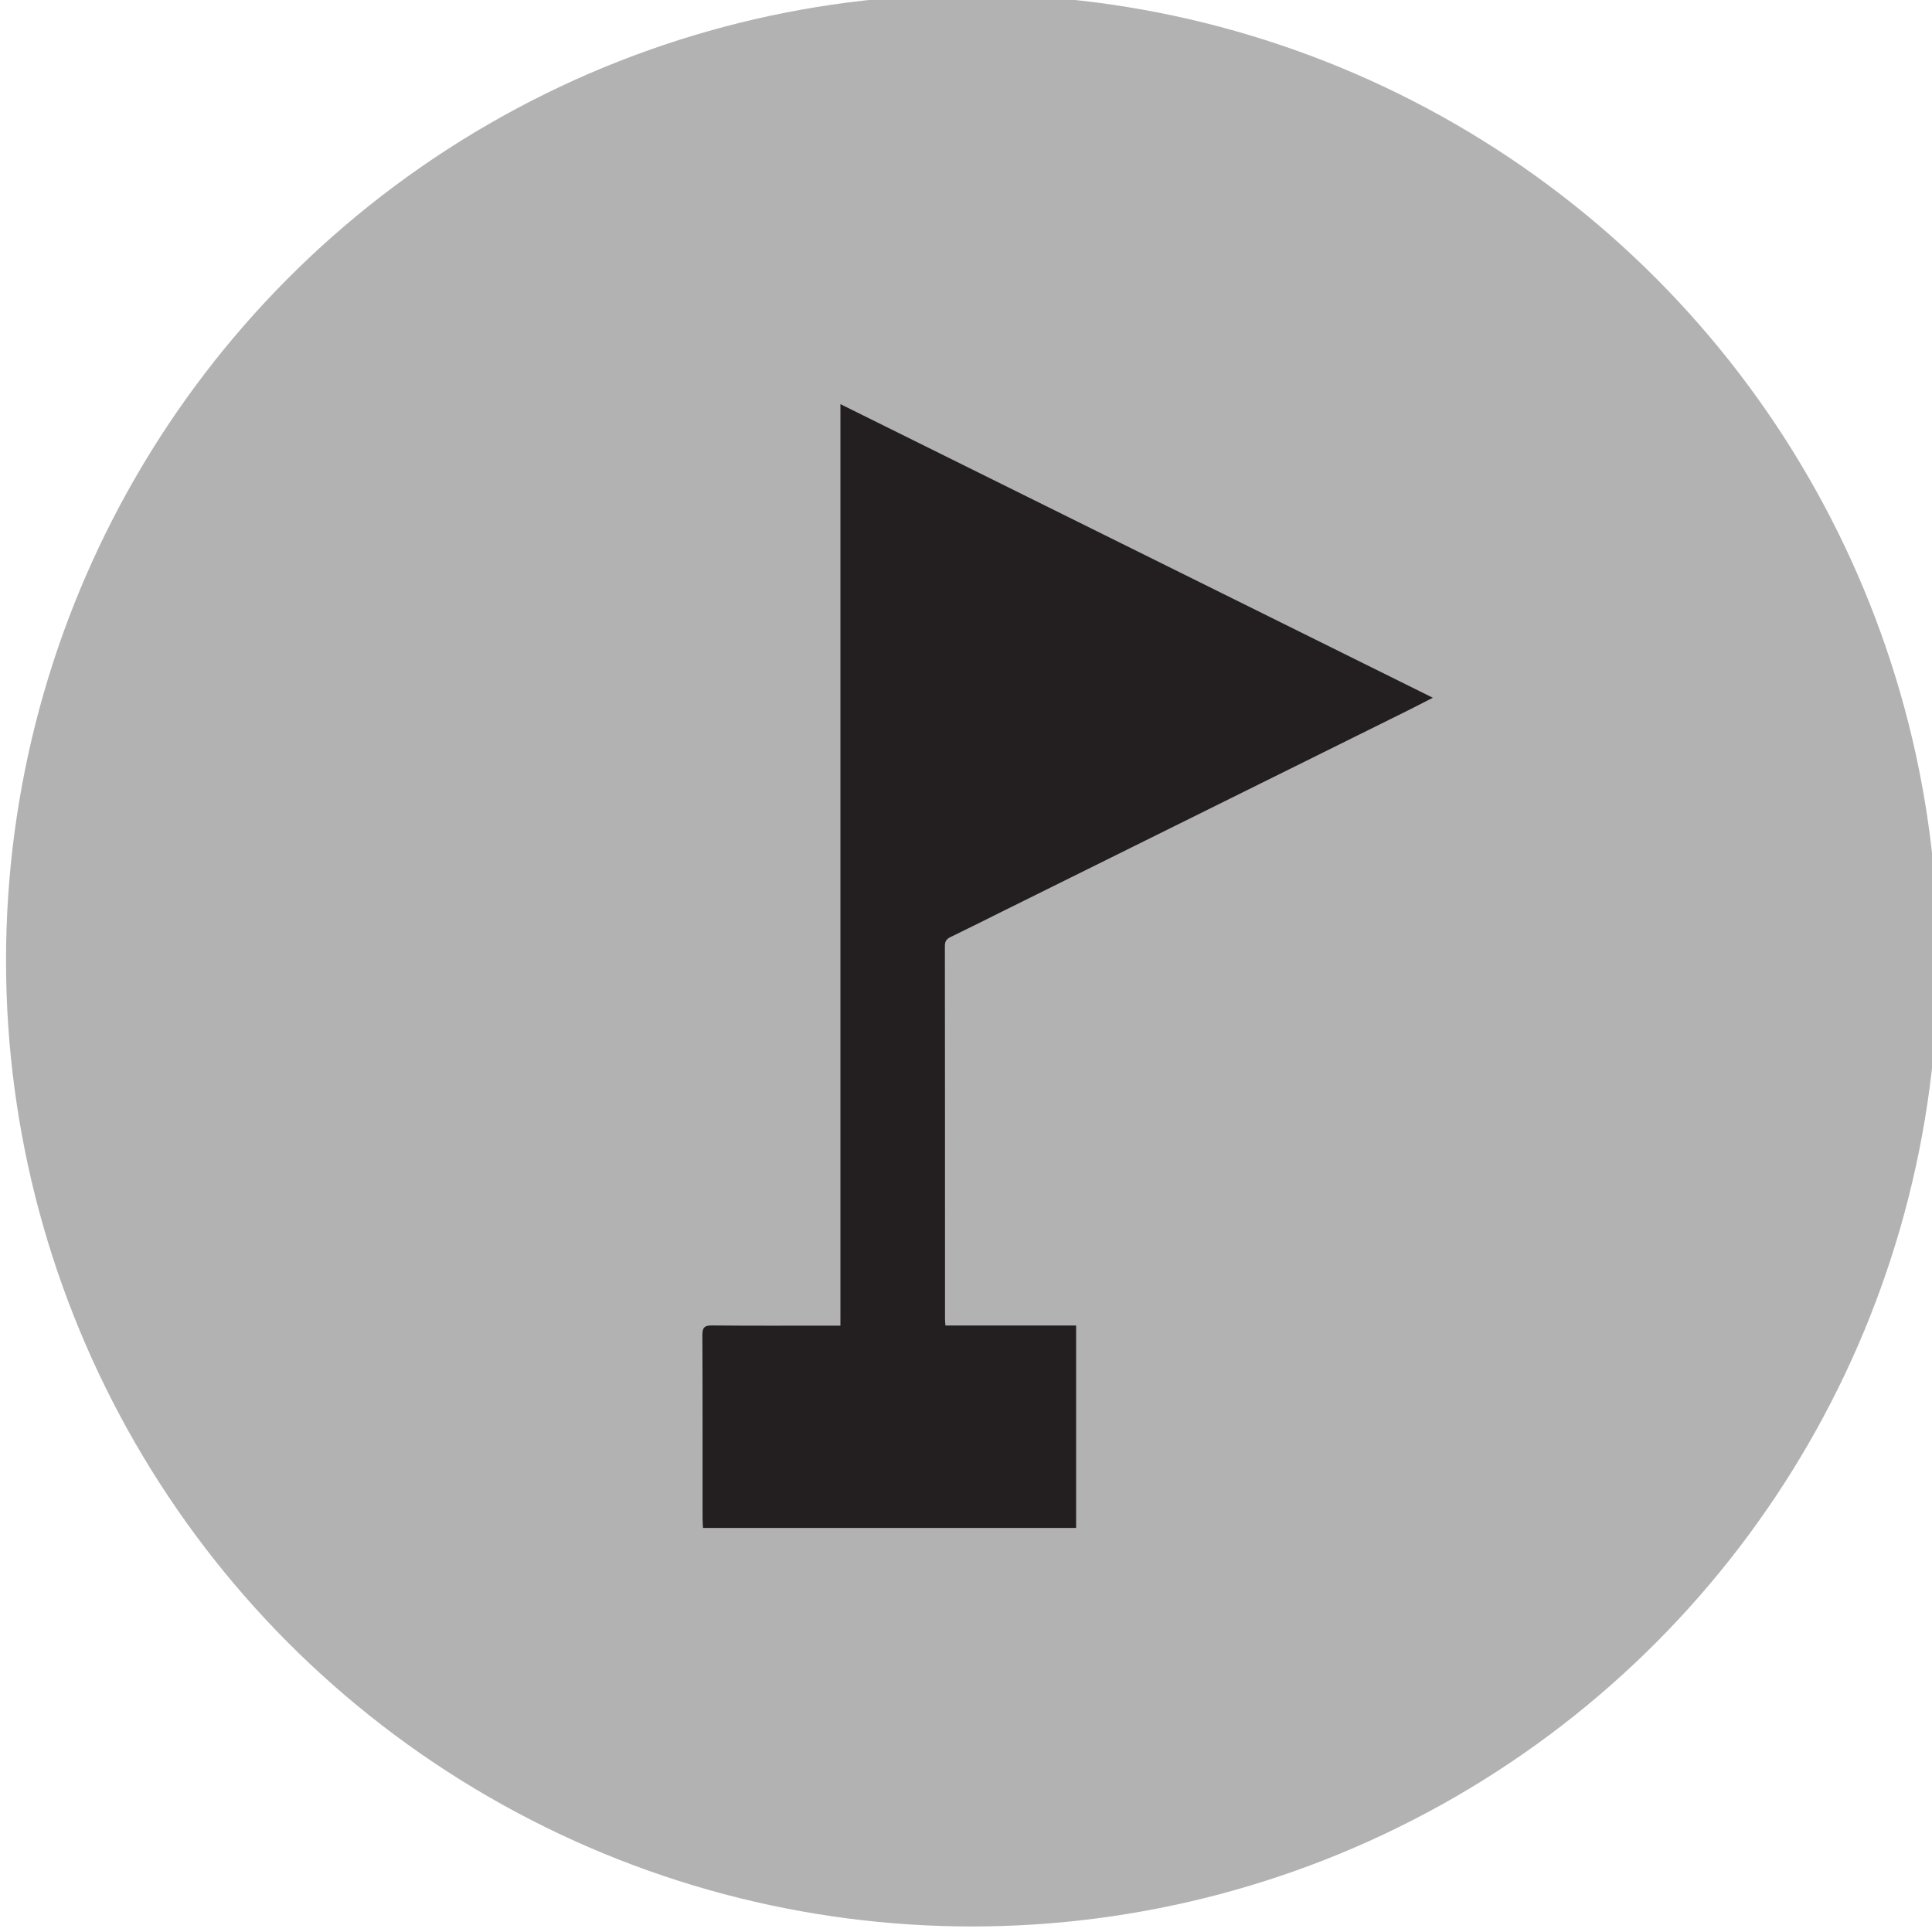 <?xml version="1.0" encoding="utf-8"?>
<!-- Generator: Adobe Illustrator 16.0.0, SVG Export Plug-In . SVG Version: 6.00 Build 0)  -->
<!DOCTYPE svg PUBLIC "-//W3C//DTD SVG 1.1//EN" "http://www.w3.org/Graphics/SVG/1.1/DTD/svg11.dtd">
<svg version="1.1" id="Ebene_1" xmlns="http://www.w3.org/2000/svg" xmlns:xlink="http://www.w3.org/1999/xlink" x="0px" y="0px"
	 width="100px" height="100px" viewBox="0 0 100 100" enable-background="new 0 0 100 100" xml:space="preserve">
<circle fill="#B2B2B2" cx="108.855" cy="1784.053" r="50"/>
<polygon fill="#231F20" points="138.195,1773.602 119.305,1773.602 119.305,1754.711 98.404,1754.711 98.404,1773.602 
	79.516,1773.602 79.516,1794.502 98.404,1794.502 98.404,1813.393 119.305,1813.393 119.305,1794.502 138.195,1794.502 "/>
<circle fill="#B2B2B2" cx="50.312" cy="49.714" r="50"/>
<path fill-rule="evenodd" clip-rule="evenodd" fill="#231F20" d="M74.163,36.115c-0.491,0.25-0.89,0.46-1.293,0.66
	c-7.068,3.503-14.136,7.005-21.204,10.507c-0.818,0.406-1.633,0.819-2.457,1.214c-0.212,0.102-0.302,0.215-0.302,0.463
	c0.008,6.442,0.006,12.884,0.007,19.327c0,0.094,0.012,0.188,0.021,0.321c2.258,0,4.495,0,6.764,0c0,3.51,0,6.979,0,10.477
	c-6.426,0-12.846,0-19.311,0c-0.009-0.164-0.023-0.326-0.023-0.487c-0.002-3.159,0.005-6.317-0.01-9.477
	c-0.002-0.391,0.089-0.52,0.501-0.515c2.036,0.021,4.073,0.01,6.109,0.01c0.163,0,0.325,0,0.535,0c0-15.888,0-31.73,0-47.697
	C53.75,25.998,63.912,31.034,74.163,36.115z"/>
</svg>
